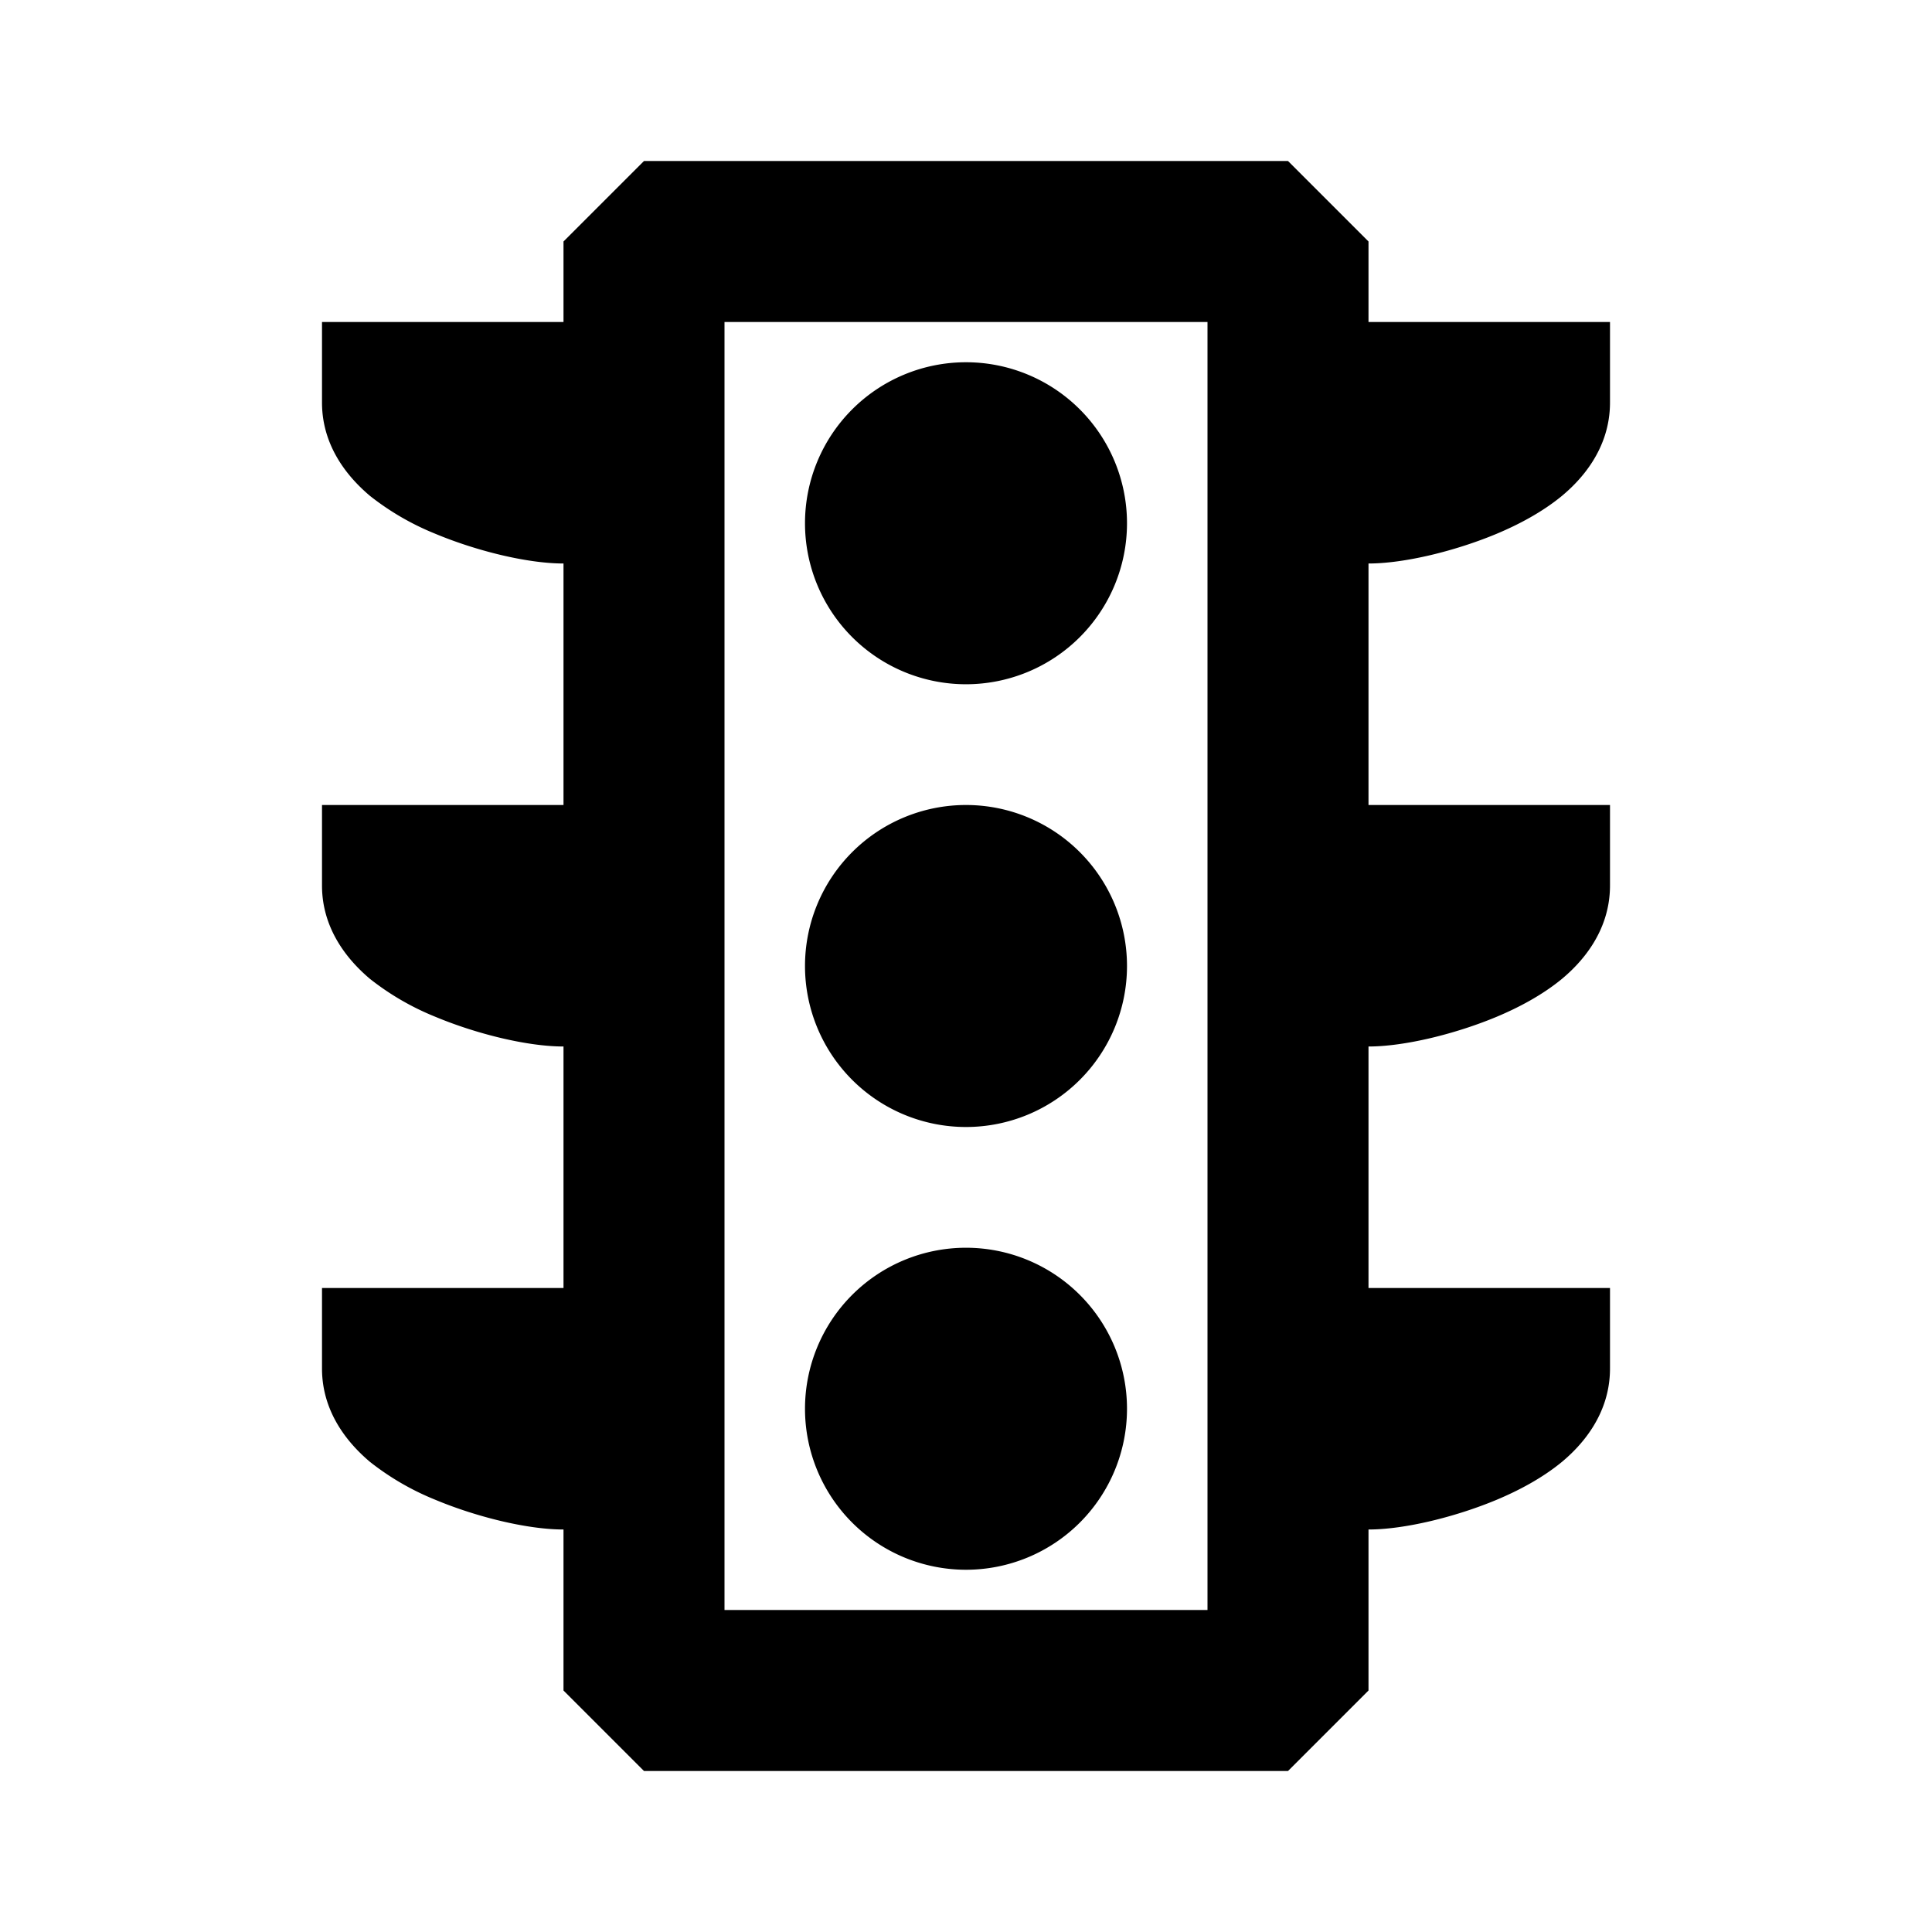 <svg xmlns="http://www.w3.org/2000/svg" width="24" height="24" fill="none">
  <path
    fill="currentColor"
    d="M12 8.5a2 2 0 1 0 0-4 2 2 0 0 0 0 4m2 3.5a2 2 0 1 1-4 0 2 2 0 0 1 4 0m-2 7.5a2 2 0 1 0 0-4 2 2 0 0 0 0 4"
  />
  <path
    fill="currentColor"
    d="m7 3 1-1h8l1 1v1h3v1c0 .589-.375.975-.597 1.16-.25.206-.547.36-.809.47-.507.212-1.143.37-1.594.37v3h3v1c0 .588-.375.975-.597 1.16-.25.206-.547.36-.809.47-.507.212-1.143.37-1.594.37v3h3v1c0 .588-.375.975-.597 1.16-.25.206-.547.36-.809.47-.507.212-1.143.37-1.594.37v2l-1 1H8l-1-1v-2c-.452 0-1.087-.158-1.594-.37a3.3 3.3 0 0 1-.81-.47C4.376 17.974 4 17.587 4 17v-1h3v-3c-.452 0-1.087-.158-1.594-.37a3.3 3.3 0 0 1-.81-.47C4.376 11.974 4 11.587 4 11v-1h3V7c-.452 0-1.087-.158-1.594-.37a3.3 3.3 0 0 1-.81-.47C4.376 5.974 4 5.588 4 5V4h3zm2 1v16h6V4z"
  />
</svg>
